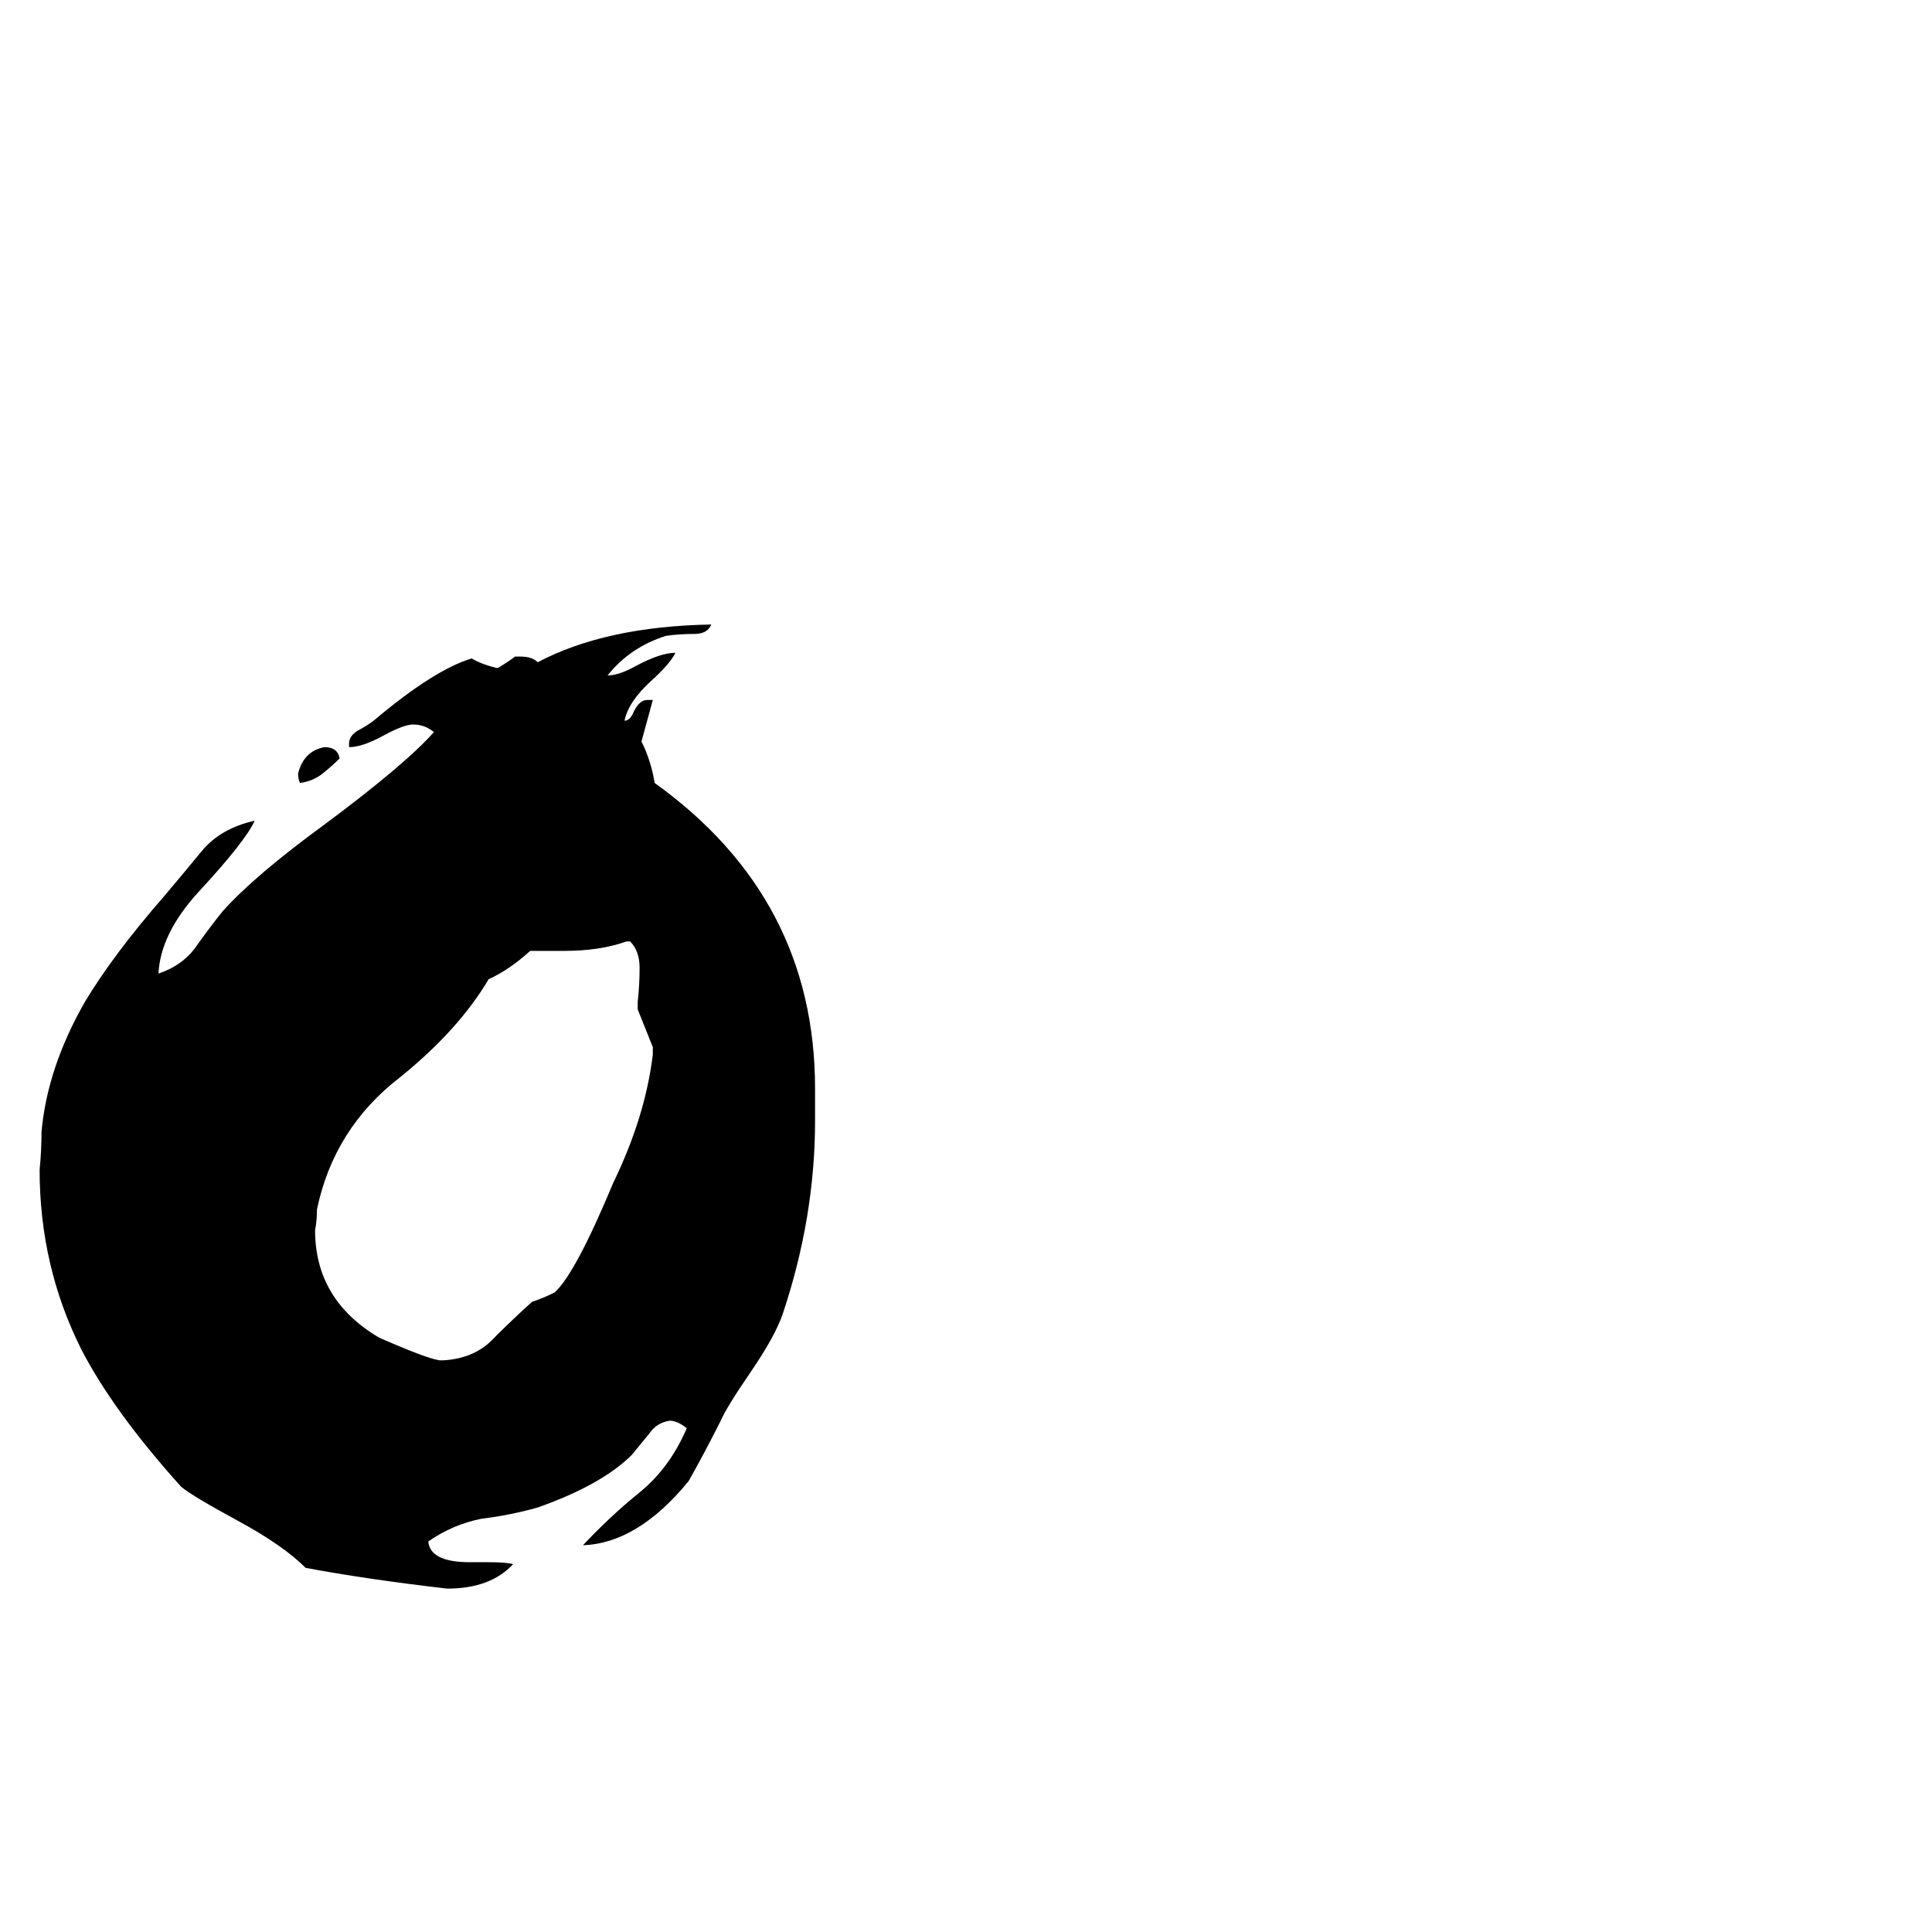 <svg xmlns="http://www.w3.org/2000/svg" viewBox="0 -800 1024 1024">
	<path fill="#000000" d="M180 -398Q176 -394 171 -390Q166 -386 159 -385Q158 -387 158 -390Q161 -402 172 -404Q179 -404 180 -398ZM249 28H259Q268 28 272 29Q260 42 237 42Q194 37 162 31Q150 19 126 6Q102 -7 96 -12Q60 -52 43 -85Q21 -129 21 -180Q22 -190 22 -200Q25 -234 45 -269Q60 -294 87 -325Q98 -338 107 -349Q117 -361 135 -365Q130 -354 105 -327Q85 -305 84 -284Q96 -288 103 -297Q110 -307 118 -317Q135 -336 172 -363Q215 -395 230 -412Q225 -416 219 -416Q214 -416 203 -410Q192 -404 185 -404V-406Q185 -410 190 -413Q194 -415 198 -418Q230 -445 250 -451Q255 -448 263 -446H264Q269 -449 273 -452H276Q282 -452 285 -449Q321 -468 377 -469Q375 -464 368 -464Q360 -464 353 -463Q334 -457 322 -442Q328 -442 337 -447Q350 -454 358 -454Q355 -448 345 -439Q333 -428 331 -418Q334 -418 336 -423Q339 -429 343 -429H346Q343 -418 340 -407Q345 -397 347 -385Q432 -324 432 -223V-206Q432 -155 415 -104Q411 -92 398 -73Q385 -54 382 -47Q374 -31 365 -15Q338 18 309 19Q323 4 339 -9Q355 -22 364 -43Q359 -47 355 -47Q348 -46 344 -40Q339 -34 335 -29Q319 -13 285 -1Q271 3 255 5Q240 8 227 17Q228 28 249 28ZM233 -79H235Q252 -80 262 -91Q272 -101 282 -110Q288 -112 294 -115Q305 -125 325 -173Q342 -208 346 -241V-245Q342 -255 338 -265V-269Q339 -278 339 -287Q339 -296 334 -301H332Q318 -296 299 -296H281Q270 -286 259 -281Q243 -254 212 -229Q177 -202 168 -159Q168 -153 167 -148Q167 -111 201 -91Q226 -80 233 -79Z"/>
</svg>